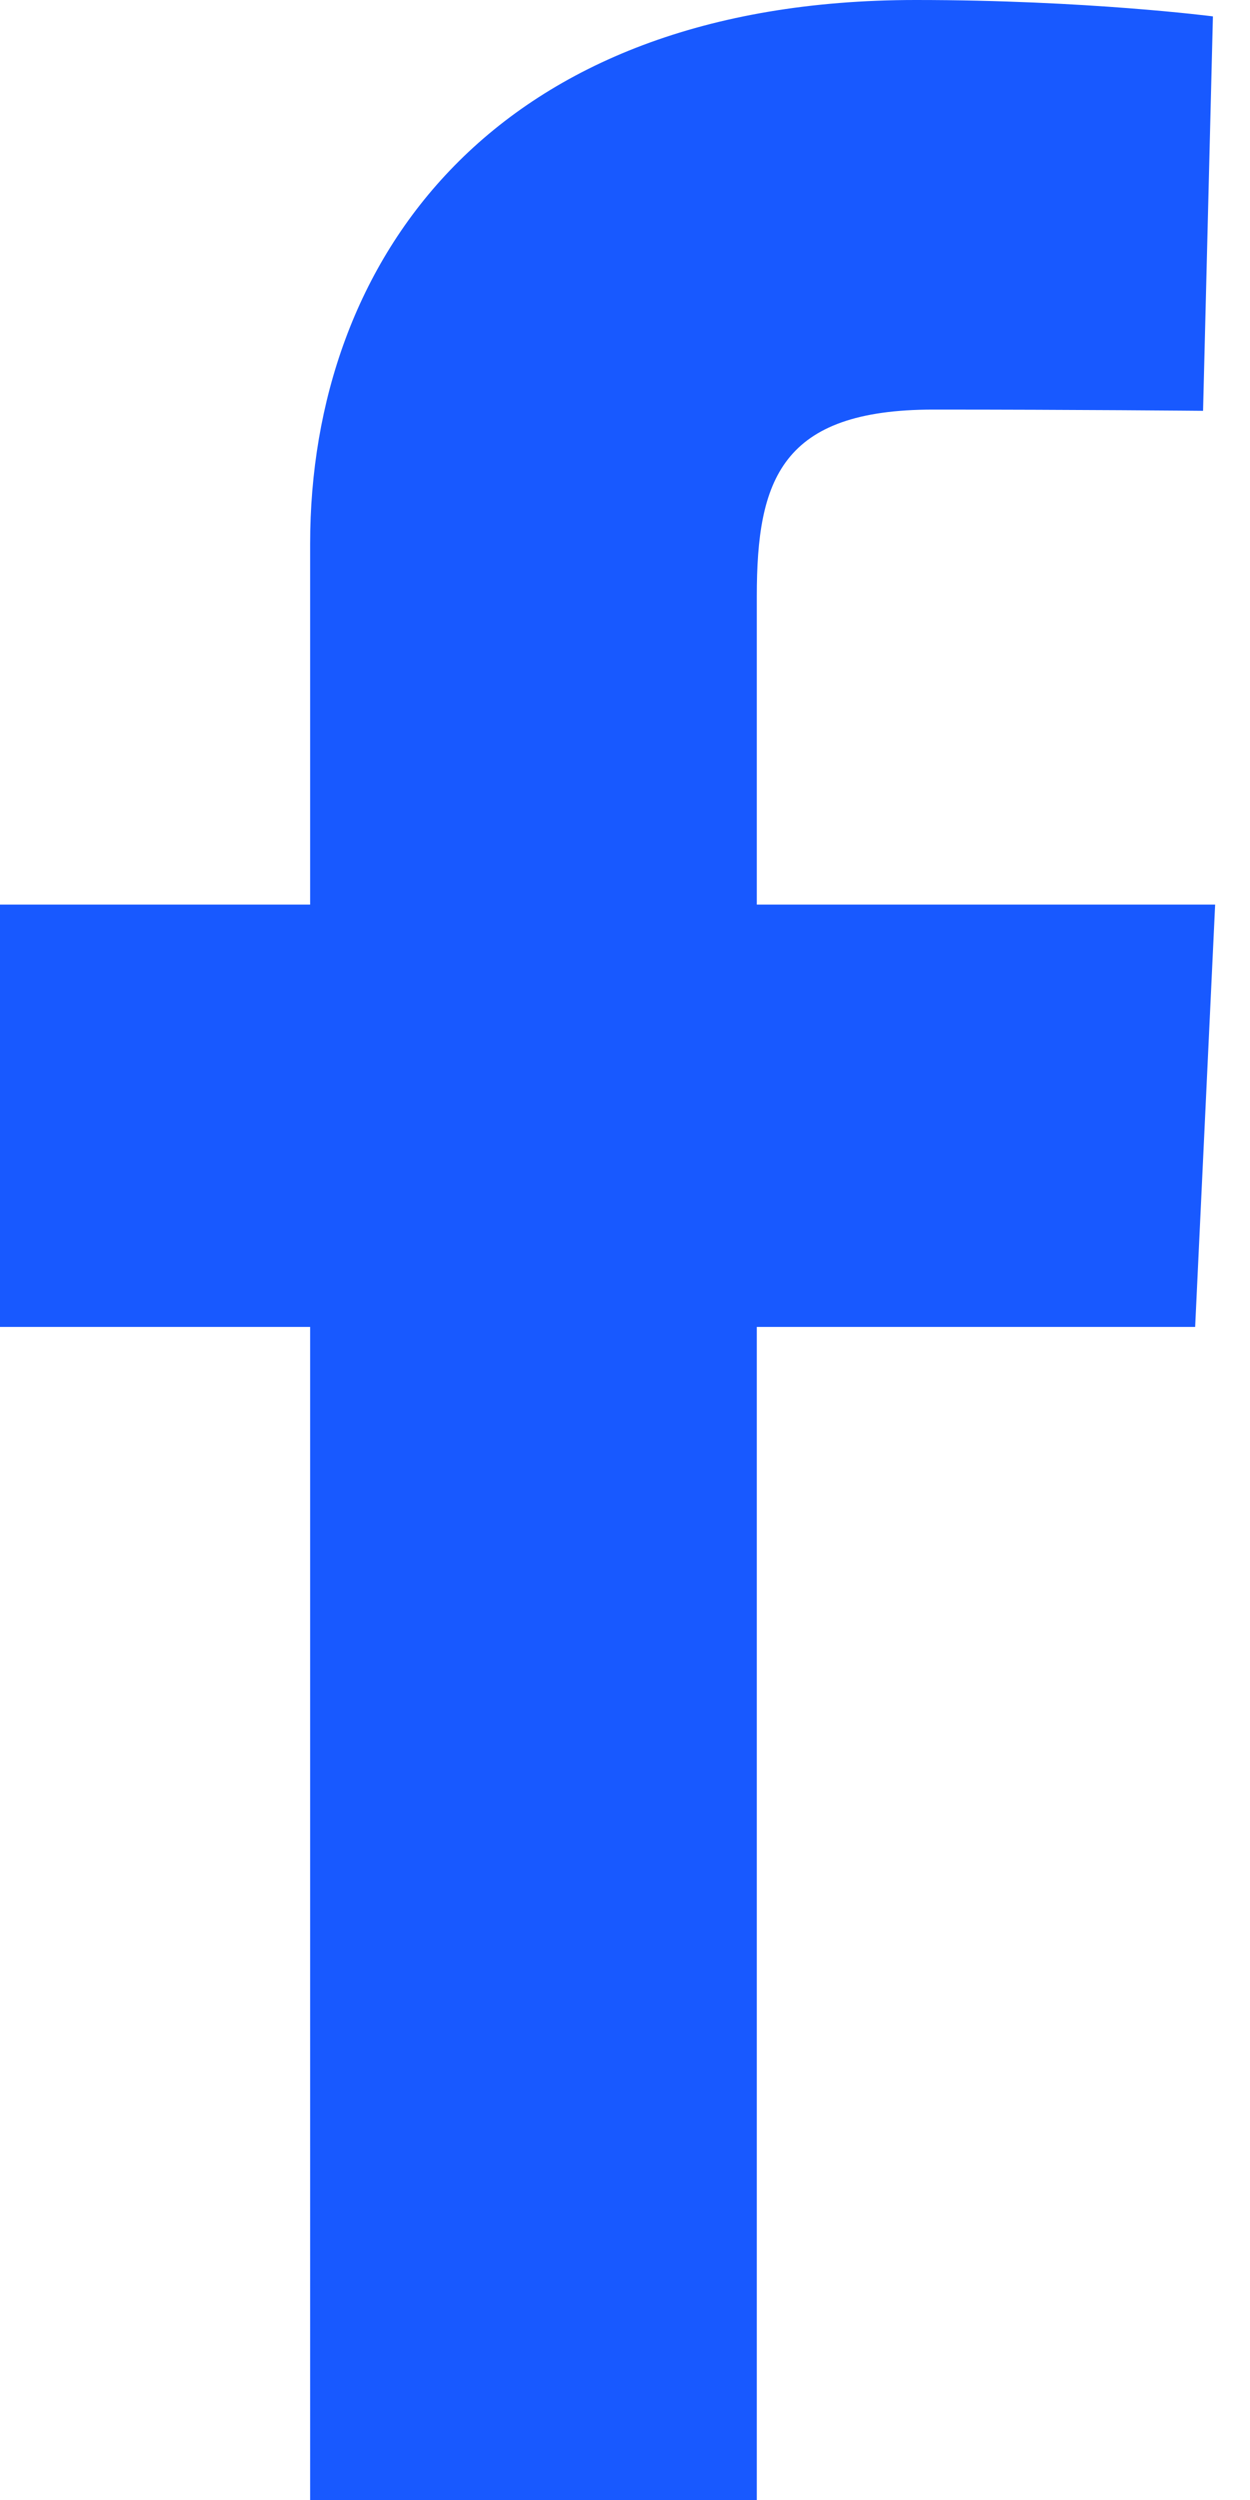<svg width="9" height="18" viewBox="0 0 9 18" fill="none" xmlns="http://www.w3.org/2000/svg">
<g clip-path="url(#clip0)">
<path d="M2.233 18V9.554H0V6.513H2.233V3.915C2.233 1.874 3.553 0 6.593 0C7.823 0 8.733 0.118 8.733 0.118L8.662 2.958C8.662 2.958 7.734 2.949 6.721 2.949C5.624 2.949 5.449 3.454 5.449 4.292V6.513H8.749L8.605 9.554H5.449V18H2.233Z" fill="#1859FF"/>
</g>
<defs>
<clipPath id="clip0">
<rect width="8.749" height="18" fill="white"/>
</clipPath>
</defs>
</svg>
